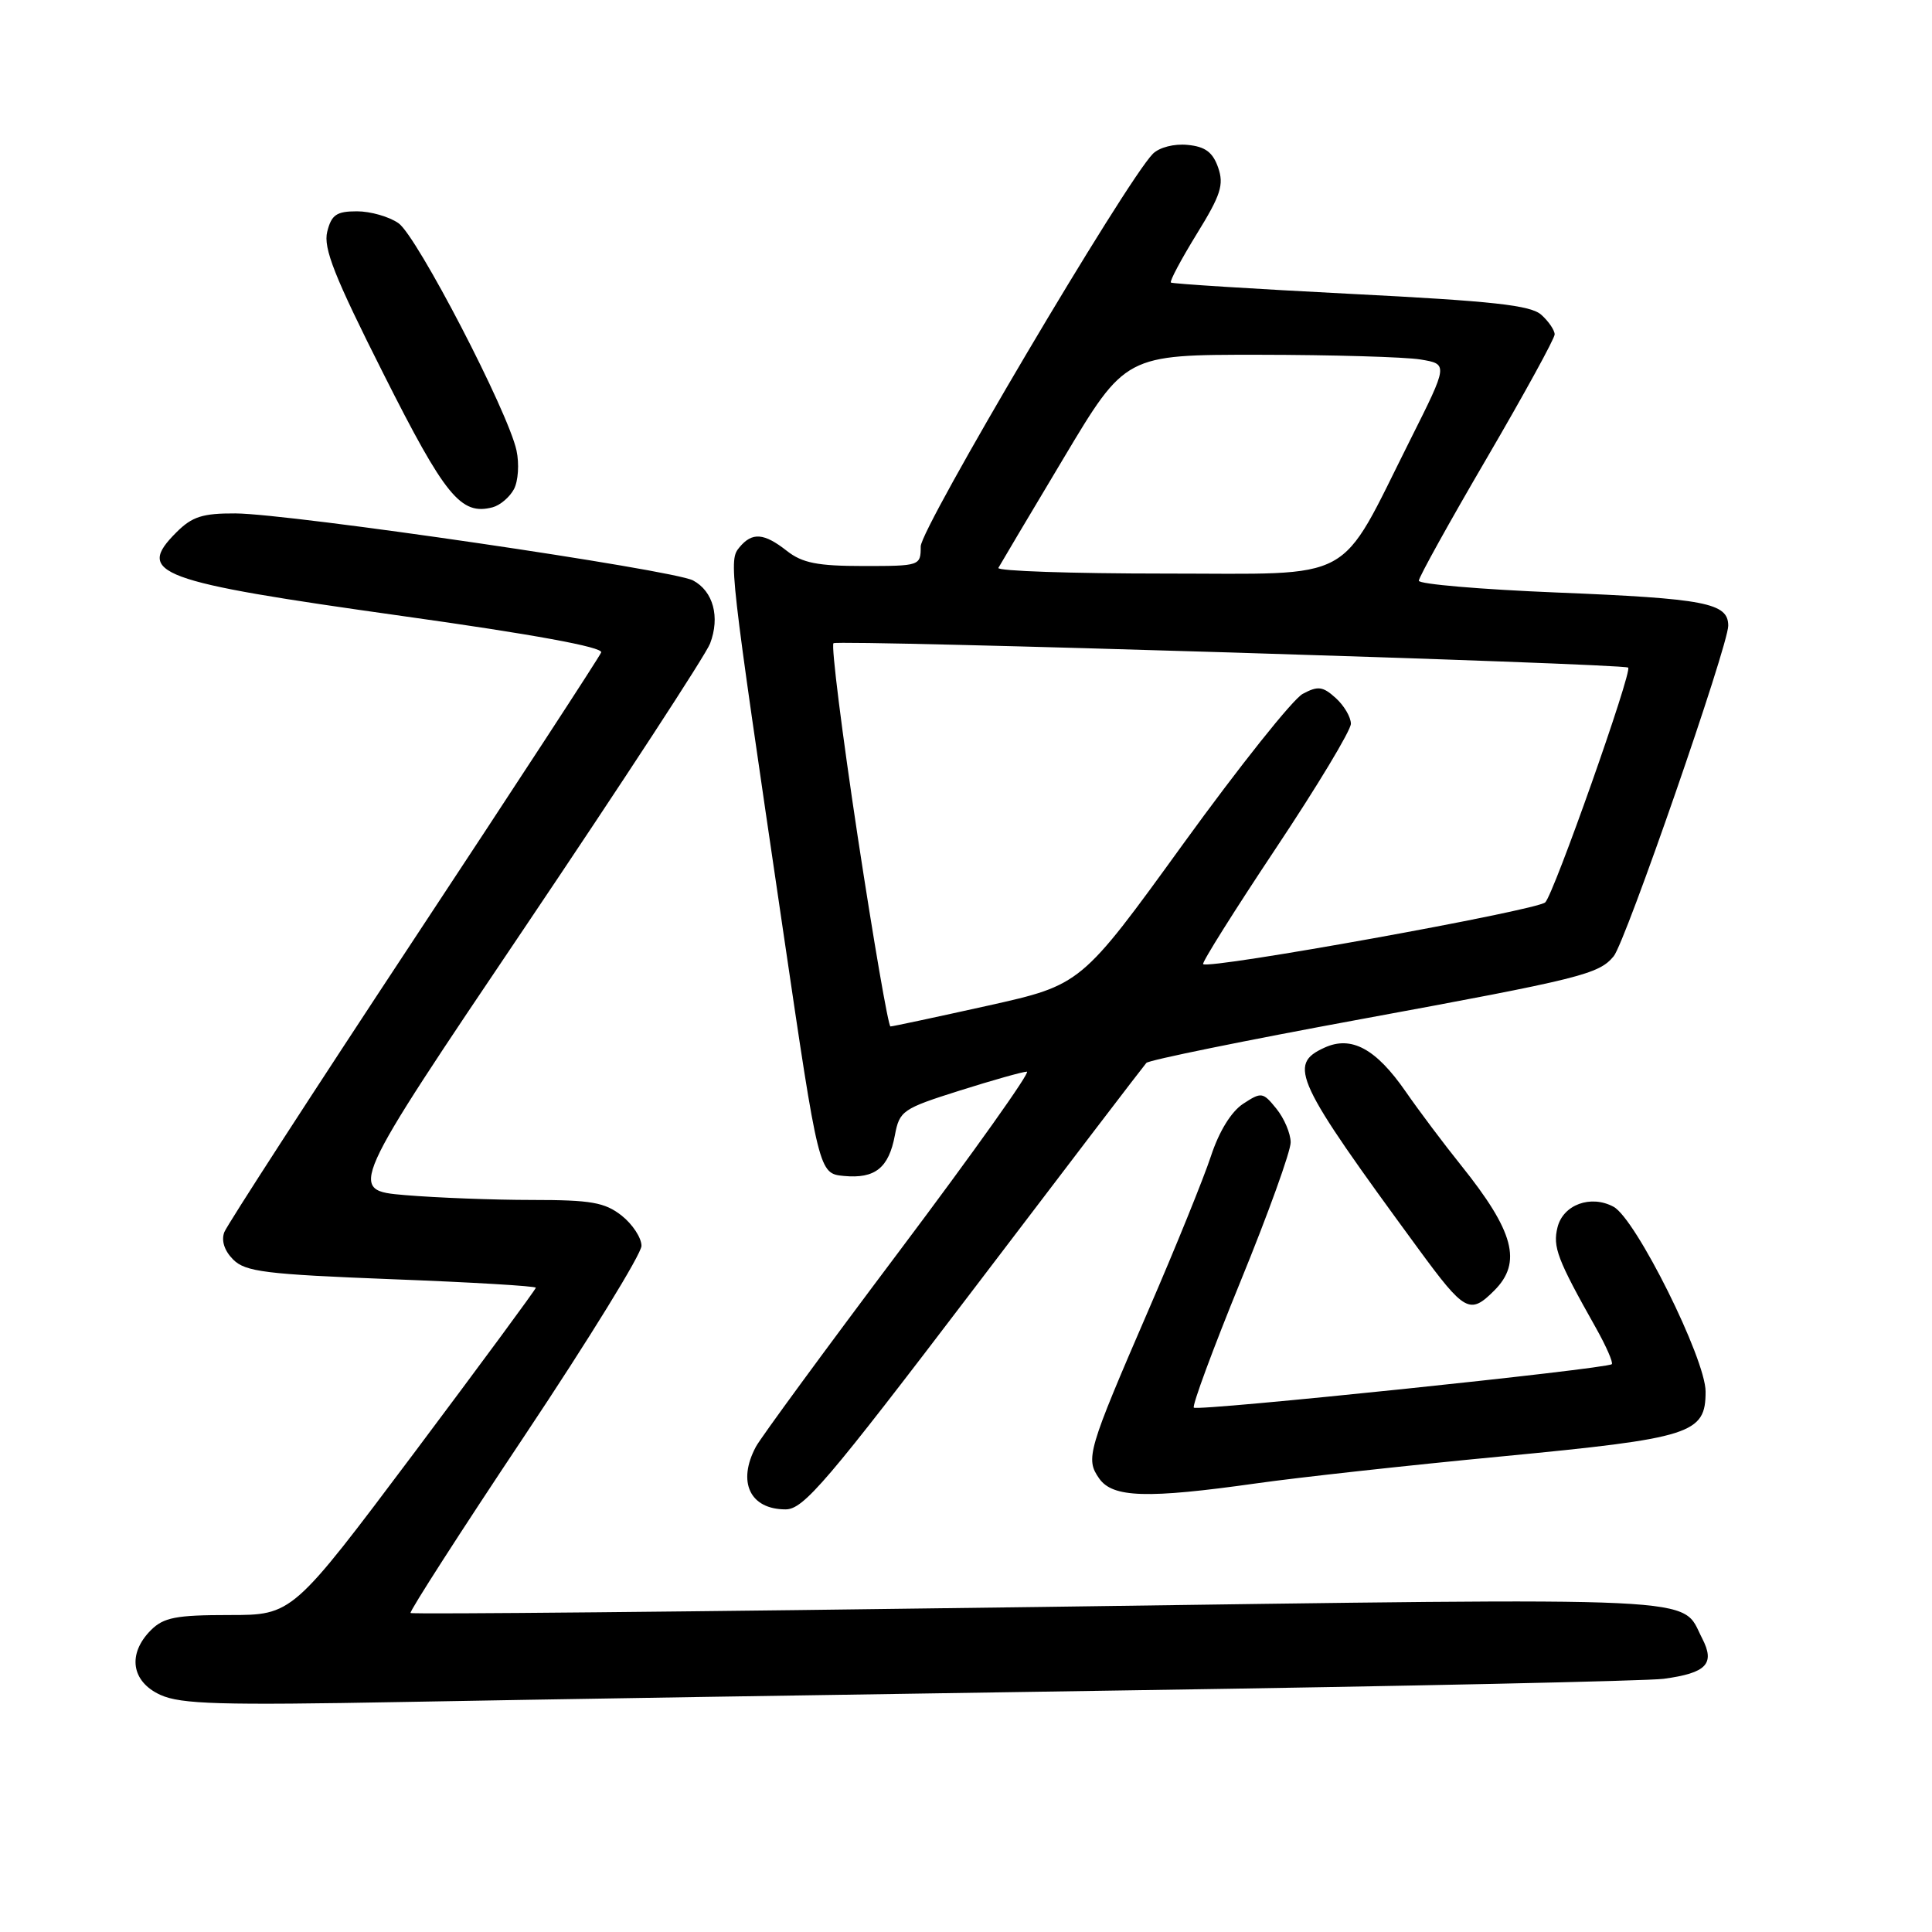 <?xml version="1.0" encoding="UTF-8" standalone="no"?>
<!DOCTYPE svg PUBLIC "-//W3C//DTD SVG 1.1//EN" "http://www.w3.org/Graphics/SVG/1.1/DTD/svg11.dtd" >
<svg xmlns="http://www.w3.org/2000/svg" xmlns:xlink="http://www.w3.org/1999/xlink" version="1.1" viewBox="0 0 256 256">
 <g >
 <path fill="currentColor"
d=" M 149.50 223.98 C 186.35 223.43 218.28 222.74 220.45 222.45 C 226.14 221.68 227.29 220.46 225.54 217.08 C 222.63 211.45 227.79 211.69 137.89 212.93 C 92.16 213.56 54.59 213.92 54.40 213.73 C 54.22 213.55 61.02 202.96 69.53 190.21 C 78.04 177.45 85.00 166.15 85.00 165.08 C 85.00 164.02 83.81 162.21 82.37 161.07 C 80.13 159.32 78.32 159.00 70.52 159.00 C 65.45 159.00 57.87 158.71 53.69 158.36 C 46.07 157.71 46.07 157.71 69.57 122.84 C 82.49 103.65 93.53 86.75 94.09 85.27 C 95.43 81.75 94.51 78.34 91.83 76.91 C 89.19 75.50 38.50 68.07 31.20 68.03 C 26.85 68.01 25.46 68.45 23.38 70.53 C 17.90 76.01 20.71 77.05 53.28 81.62 C 70.65 84.05 79.92 85.75 79.66 86.45 C 79.43 87.04 68.25 104.17 54.82 124.51 C 41.39 144.86 30.10 162.30 29.72 163.27 C 29.30 164.39 29.73 165.73 30.90 166.90 C 32.52 168.52 35.19 168.85 51.88 169.50 C 62.40 169.90 71.00 170.41 71.00 170.63 C 71.00 170.84 63.74 180.69 54.88 192.51 C 38.75 214.00 38.75 214.00 30.38 214.00 C 23.33 214.00 21.68 214.32 20.00 216.00 C 16.86 219.14 17.39 222.82 21.25 224.58 C 23.97 225.82 29.20 225.97 53.50 225.52 C 69.45 225.22 112.65 224.53 149.50 223.98 Z  M 129.06 170.75 C 141.29 154.66 151.57 141.20 151.90 140.84 C 152.23 140.47 164.99 137.87 180.25 135.06 C 209.54 129.67 211.85 129.09 213.82 126.71 C 215.39 124.82 229.00 85.55 229.00 82.91 C 229.00 79.89 225.98 79.31 206.25 78.51 C 196.21 78.10 188.00 77.40 188.00 76.95 C 188.00 76.49 192.05 69.19 197.00 60.72 C 201.95 52.24 206.00 44.86 206.00 44.31 C 206.00 43.76 205.21 42.59 204.24 41.72 C 202.83 40.44 197.86 39.90 178.99 38.94 C 166.07 38.28 155.34 37.60 155.15 37.44 C 154.96 37.27 156.50 34.38 158.57 31.01 C 161.77 25.83 162.20 24.48 161.41 22.20 C 160.70 20.17 159.70 19.42 157.36 19.20 C 155.58 19.02 153.62 19.53 152.77 20.37 C 149.25 23.89 122.00 69.97 122.00 72.40 C 122.00 74.97 121.91 75.00 114.41 75.00 C 108.33 75.00 106.31 74.60 104.27 73.00 C 101.23 70.61 99.67 70.49 97.99 72.51 C 96.55 74.25 96.59 74.61 103.79 123.50 C 108.50 155.50 108.50 155.50 111.82 155.82 C 115.95 156.21 117.77 154.76 118.58 150.41 C 119.19 147.18 119.60 146.90 127.16 144.51 C 131.53 143.13 135.54 142.00 136.07 142.00 C 136.60 142.00 129.00 152.69 119.18 165.76 C 109.36 178.83 100.80 190.50 100.16 191.70 C 97.66 196.38 99.38 200.00 104.10 200.00 C 106.48 200.00 109.55 196.39 129.06 170.75 Z  M 166.50 196.55 C 172.00 195.77 186.62 194.16 199.00 192.98 C 224.20 190.56 226.00 189.99 226.00 184.39 C 226.00 180.05 216.75 161.47 213.80 159.90 C 210.79 158.28 207.13 159.62 206.38 162.62 C 205.73 165.23 206.34 166.85 211.46 175.94 C 212.83 178.38 213.78 180.55 213.57 180.76 C 212.95 181.38 158.69 187.03 158.19 186.52 C 157.94 186.27 160.72 178.74 164.38 169.78 C 168.04 160.83 171.03 152.54 171.02 151.36 C 171.01 150.18 170.16 148.18 169.13 146.91 C 167.34 144.70 167.15 144.67 164.72 146.26 C 163.14 147.30 161.53 149.92 160.45 153.21 C 159.49 156.12 155.79 165.25 152.22 173.50 C 144.09 192.30 143.81 193.28 145.65 195.91 C 147.44 198.46 151.98 198.60 166.50 196.55 Z  M 198.00 171.00 C 201.72 167.28 200.63 163.18 193.59 154.40 C 191.34 151.60 188.04 147.21 186.26 144.64 C 182.32 138.95 179.06 137.19 175.50 138.82 C 170.59 141.06 171.56 143.13 187.96 165.50 C 194.09 173.86 194.77 174.23 198.00 171.00 Z  M 68.10 64.82 C 68.67 63.75 68.82 61.45 68.44 59.69 C 67.32 54.52 55.26 31.30 52.81 29.58 C 51.57 28.71 49.09 28.00 47.30 28.00 C 44.59 28.00 43.92 28.46 43.36 30.70 C 42.82 32.87 44.30 36.62 50.81 49.53 C 58.99 65.78 61.07 68.32 65.27 67.22 C 66.26 66.96 67.53 65.88 68.10 64.82 Z  M 113.66 110.91 C 111.57 97.11 110.12 85.55 110.44 85.23 C 110.94 84.73 215.05 87.92 215.74 88.46 C 216.33 88.92 205.86 118.56 204.75 119.57 C 203.56 120.65 160.15 128.49 159.42 127.75 C 159.23 127.56 163.55 120.68 169.03 112.45 C 174.51 104.23 179.00 96.78 179.00 95.90 C 179.00 95.03 178.10 93.49 176.99 92.49 C 175.28 90.94 174.63 90.86 172.62 91.94 C 171.32 92.63 164.18 101.60 156.76 111.85 C 143.26 130.50 143.26 130.50 130.88 133.26 C 124.07 134.77 118.27 136.01 117.99 136.01 C 117.71 136.00 115.76 124.71 113.66 110.91 Z  M 132.29 75.25 C 132.51 74.84 136.39 68.31 140.91 60.75 C 149.12 47.00 149.12 47.00 166.81 47.01 C 176.54 47.02 186.16 47.30 188.20 47.63 C 191.90 48.24 191.90 48.24 186.87 58.27 C 177.19 77.56 180.05 76.00 154.31 76.00 C 141.97 76.00 132.06 75.66 132.29 75.25 Z "/>
</g>
</svg>